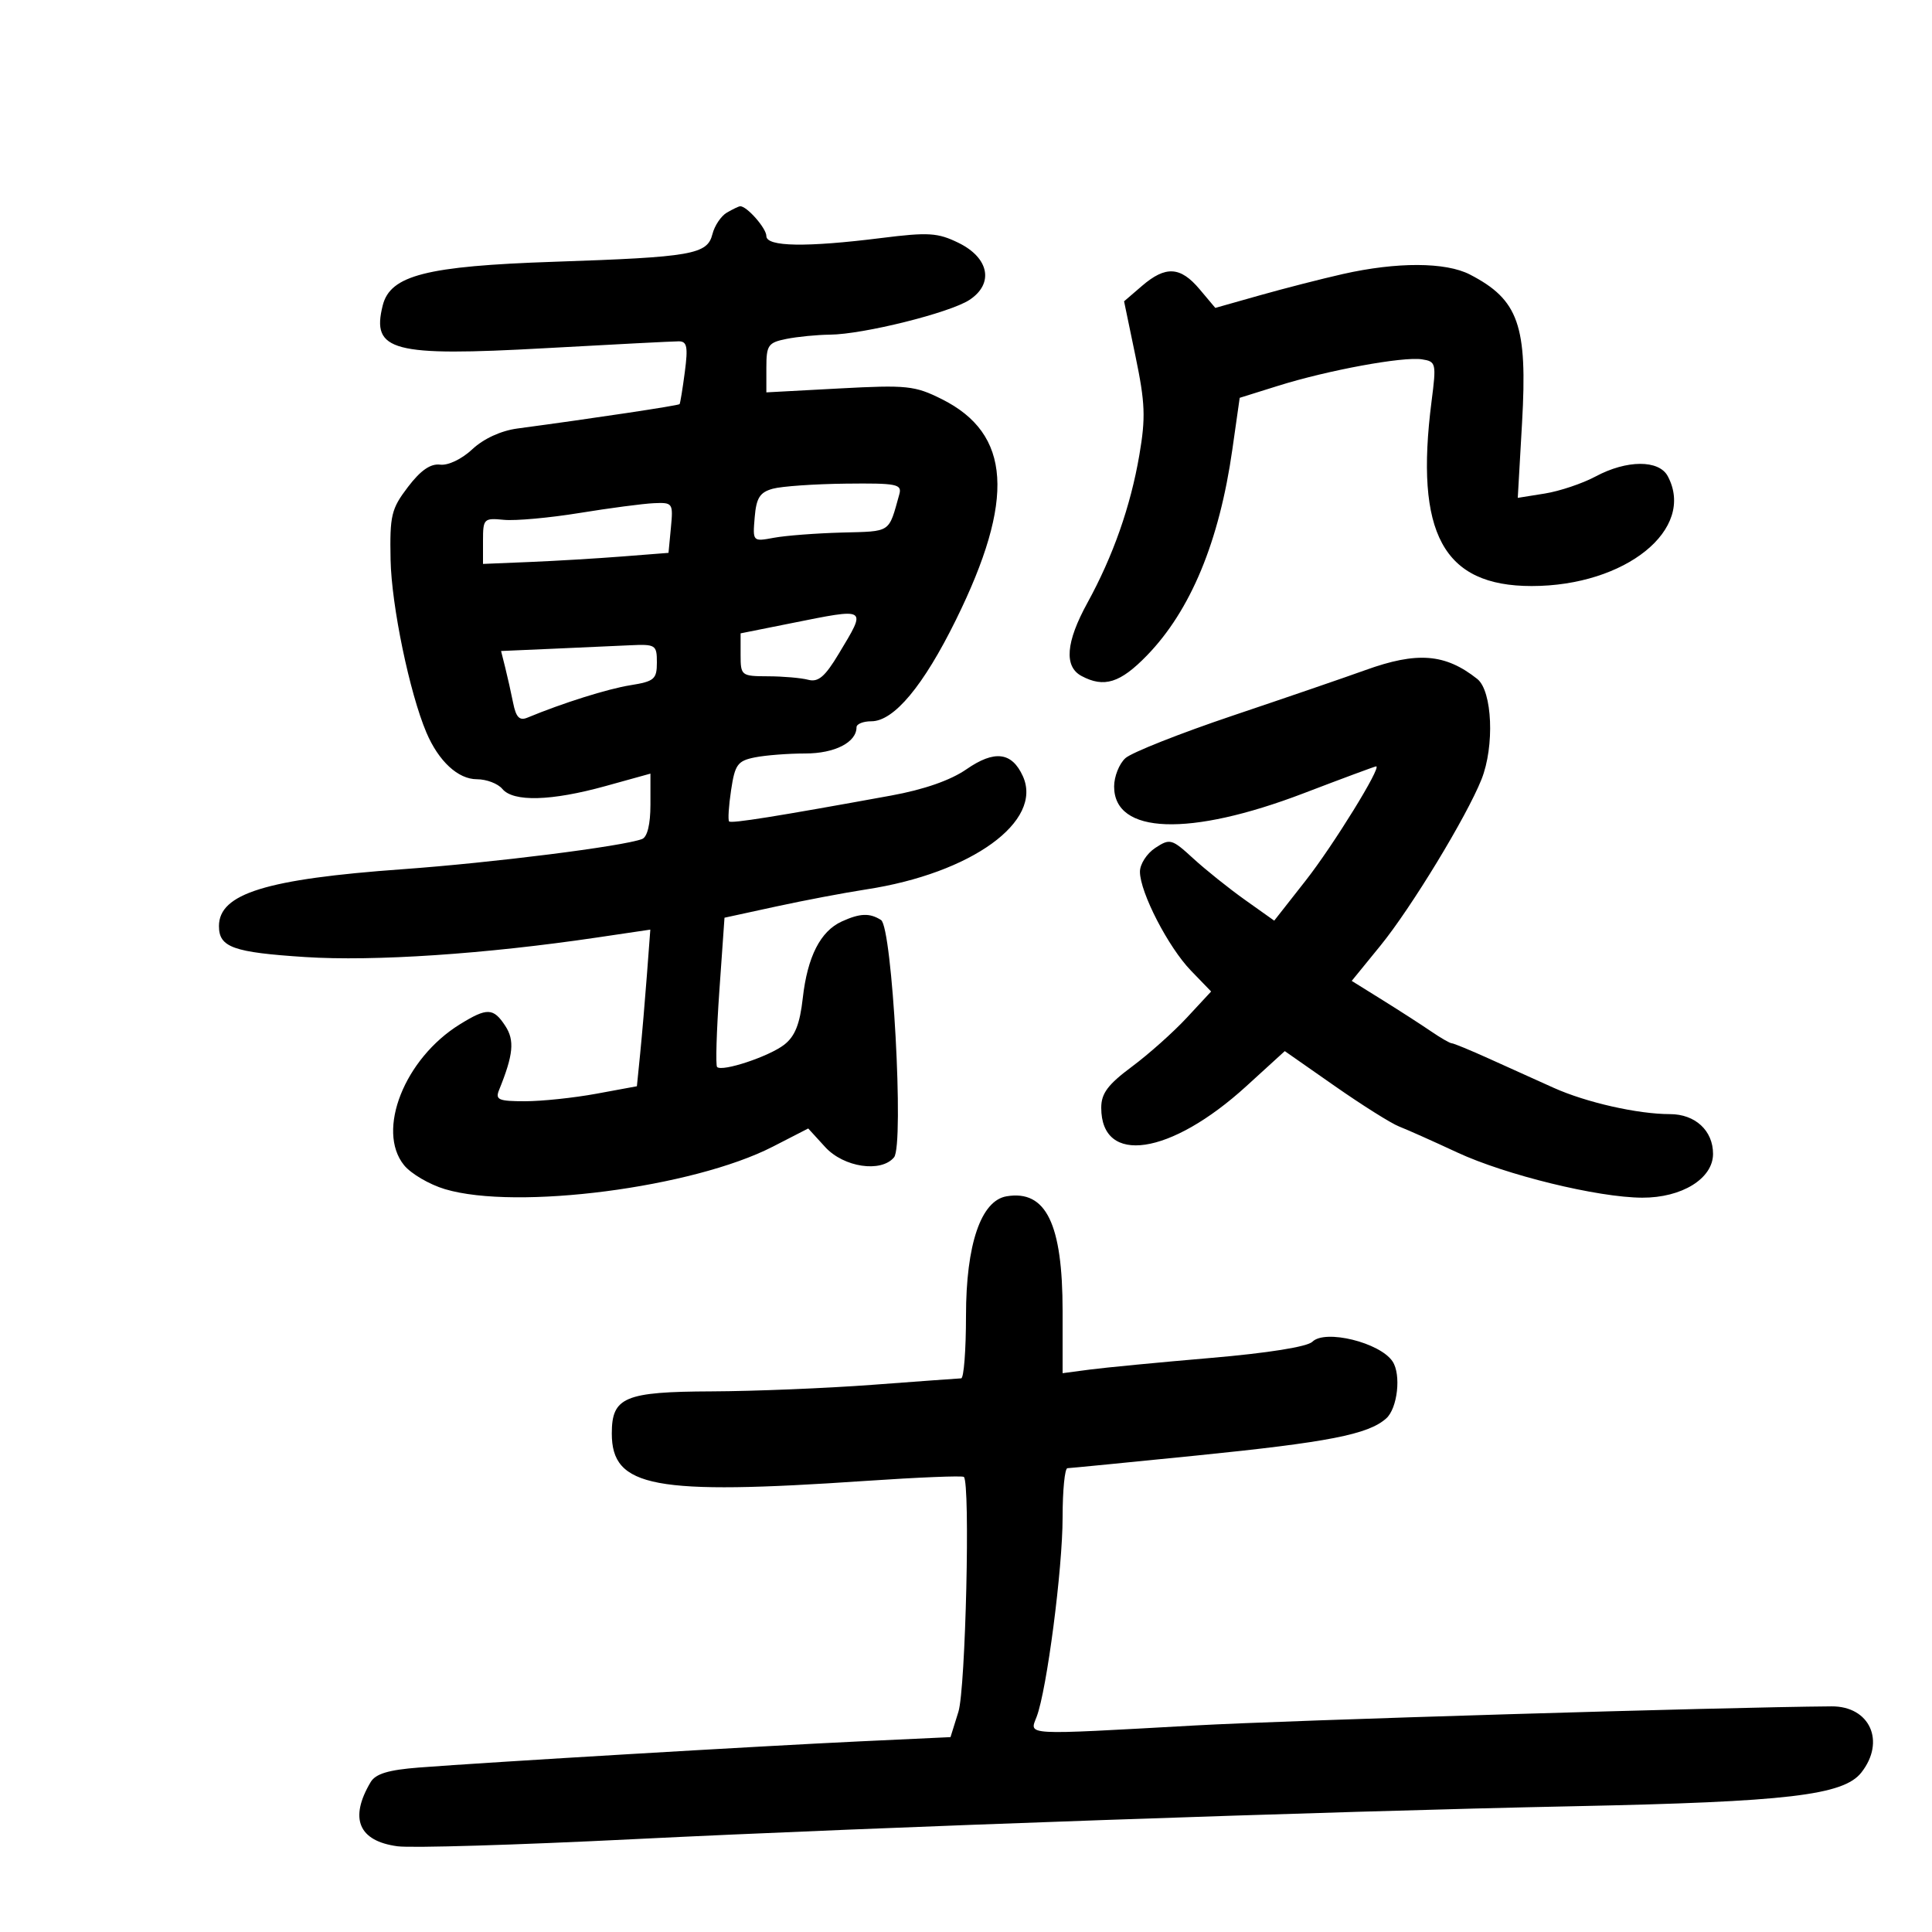 <svg xmlns="http://www.w3.org/2000/svg" width="300" height="300" viewBox="0 0 300 300" version="1.1">
	<path d="M 112.862 33.018 C 111.961 33.544, 110.954 35.048, 110.625 36.360 C 109.833 39.513, 107.472 39.925, 86 40.649 C 66.212 41.317, 60.604 42.747, 59.429 47.425 C 57.646 54.533, 60.896 55.389, 84.655 54.067 C 95.200 53.480, 104.533 53, 105.395 53 C 106.685 53, 106.852 53.840, 106.340 57.750 C 105.998 60.362, 105.631 62.613, 105.524 62.752 C 105.353 62.974, 92.118 64.964, 80.345 66.538 C 77.791 66.880, 75.095 68.119, 73.345 69.756 C 71.710 71.287, 69.584 72.305, 68.346 72.150 C 66.854 71.965, 65.317 73.030, 63.346 75.617 C 60.753 79.019, 60.513 80.025, 60.649 86.926 C 60.790 94.051, 63.602 107.612, 66.212 113.749 C 68.108 118.207, 71.128 121, 74.052 121 C 75.539 121, 77.315 121.675, 78 122.500 C 79.705 124.555, 85.604 124.394, 94.013 122.064 L 101 120.127 101 124.957 C 101 127.985, 100.517 129.971, 99.706 130.283 C 96.764 131.412, 76.504 133.965, 62.500 134.973 C 41.317 136.496, 34 138.764, 34 143.806 C 34 147.098, 36.193 147.885, 47.392 148.609 C 58.100 149.301, 75.358 148.145, 92.741 145.570 L 100.981 144.350 100.449 151.425 C 100.156 155.316, 99.687 160.789, 99.407 163.587 L 98.897 168.673 92.583 169.837 C 89.111 170.476, 84.136 171, 81.528 171 C 77.408 171, 76.879 170.771, 77.497 169.250 C 79.718 163.786, 79.935 161.550, 78.463 159.304 C 76.609 156.474, 75.642 156.440, 71.406 159.058 C 62.820 164.365, 58.387 175.552, 62.741 180.928 C 63.813 182.252, 66.672 183.928, 69.095 184.652 C 80.191 187.970, 107.606 184.416, 120 178.053 L 125.500 175.229 128.135 178.114 C 131.010 181.264, 136.817 182.130, 138.826 179.710 C 140.413 177.798, 138.557 143.970, 136.804 142.858 C 135.042 141.740, 133.542 141.796, 130.712 143.085 C 127.393 144.598, 125.377 148.556, 124.655 154.981 C 124.201 159.029, 123.446 160.922, 121.770 162.225 C 119.416 164.053, 112.136 166.469, 111.350 165.683 C 111.104 165.437, 111.262 160.120, 111.701 153.868 L 112.500 142.502 120.500 140.763 C 124.900 139.807, 131.200 138.612, 134.500 138.108 C 150.851 135.611, 162.022 127.532, 158.825 120.515 C 157.116 116.764, 154.418 116.439, 150.060 119.458 C 147.599 121.164, 143.474 122.602, 138.378 123.532 C 120.558 126.782, 113.566 127.899, 113.218 127.551 C 113.015 127.349, 113.153 125.165, 113.523 122.697 C 114.120 118.711, 114.533 118.143, 117.223 117.605 C 118.888 117.272, 122.412 117, 125.054 117 C 129.623 117, 133 115.270, 133 112.929 C 133 112.418, 134.037 112, 135.304 112 C 138.803 112, 143.377 106.517, 148.430 96.267 C 157.671 77.524, 157.020 67.361, 146.233 61.974 C 142.052 59.886, 140.819 59.757, 130.350 60.318 L 119 60.927 119 57.088 C 119 53.589, 119.276 53.195, 122.125 52.625 C 123.844 52.281, 126.881 51.985, 128.875 51.966 C 134.056 51.917, 147.473 48.576, 150.529 46.573 C 154.372 44.055, 153.605 40.040, 148.835 37.708 C 145.610 36.132, 144.172 36.042, 136.861 36.958 C 125.163 38.425, 119 38.320, 119 36.655 C 119 35.433, 115.934 31.957, 114.921 32.030 C 114.690 32.047, 113.763 32.491, 112.862 33.018 M 208.500 42.556 C 205.200 43.302, 199.398 44.789, 195.606 45.862 L 188.712 47.811 186.267 44.906 C 183.295 41.373, 180.993 41.242, 177.328 44.394 L 174.545 46.788 176.317 55.310 C 177.825 62.569, 177.914 64.844, 176.916 70.666 C 175.549 78.640, 172.840 86.346, 168.847 93.623 C 165.505 99.711, 165.200 103.502, 167.934 104.965 C 171.439 106.840, 173.949 106.054, 178.094 101.784 C 184.891 94.779, 189.325 84.090, 191.357 69.806 L 192.500 61.774 198.500 59.897 C 206.212 57.483, 217.849 55.343, 220.791 55.796 C 222.996 56.137, 223.053 56.382, 222.291 62.325 C 219.665 82.824, 224.096 91, 237.831 91 C 252.429 91, 263.370 82.165, 258.965 73.934 C 257.595 71.375, 252.597 71.396, 247.772 73.982 C 245.738 75.073, 242.184 76.267, 239.875 76.636 L 235.678 77.307 236.344 65.635 C 237.208 50.512, 235.810 46.539, 228.251 42.630 C 224.487 40.683, 216.914 40.655, 208.500 42.556 M 120 75.889 C 117.984 76.446, 117.439 77.308, 117.186 80.347 C 116.873 84.113, 116.874 84.114, 120.186 83.502 C 122.009 83.164, 126.766 82.801, 130.758 82.694 C 138.462 82.488, 137.951 82.830, 139.647 76.750 C 140.086 75.174, 139.260 75.010, 131.317 75.100 C 126.468 75.155, 121.375 75.510, 120 75.889 M 90 79.653 C 85.325 80.414, 80.037 80.893, 78.250 80.719 C 75.129 80.414, 75 80.544, 75 83.983 L 75 87.565 82.250 87.266 C 86.237 87.101, 92.719 86.715, 96.652 86.407 L 103.804 85.848 104.179 81.924 C 104.542 78.117, 104.463 78.004, 101.526 78.135 C 99.862 78.209, 94.675 78.892, 90 79.653 M 122.750 96.795 L 115 98.346 115 101.673 C 115 104.918, 115.104 105, 119.250 105.014 C 121.588 105.021, 124.400 105.265, 125.500 105.556 C 127.061 105.969, 128.103 105.080, 130.250 101.502 C 134.614 94.228, 134.848 94.374, 122.750 96.795 M 85.653 100.745 L 77.805 101.088 78.451 103.660 C 78.806 105.076, 79.361 107.555, 79.684 109.171 C 80.127 111.384, 80.671 111.944, 81.886 111.440 C 87.379 109.162, 94.349 106.968, 97.892 106.401 C 101.597 105.809, 102 105.462, 102 102.872 C 102 100.128, 101.810 100.009, 97.750 100.201 C 95.412 100.312, 89.969 100.557, 85.653 100.745 M 212 104.059 C 208.975 105.152, 199.751 108.317, 191.502 111.093 C 183.253 113.868, 175.715 116.853, 174.752 117.725 C 173.788 118.597, 173 120.580, 173 122.132 C 173 129.550, 184.678 129.965, 202.429 123.179 C 208.440 120.880, 213.507 119, 213.688 119 C 214.602 119, 207.025 131.281, 202.749 136.729 L 197.861 142.958 193.317 139.729 C 190.818 137.953, 187.202 135.058, 185.281 133.296 C 181.956 130.246, 181.673 130.168, 179.394 131.661 C 178.077 132.524, 177.004 134.191, 177.010 135.365 C 177.024 138.583, 181.411 147.083, 184.939 150.729 L 188.063 153.959 184.281 158.034 C 182.202 160.276, 178.363 163.698, 175.750 165.640 C 172.025 168.409, 171 169.784, 171 172.014 C 171 181.006, 181.750 179.404, 193.535 168.656 L 199.500 163.216 207.257 168.635 C 211.523 171.616, 216.023 174.447, 217.257 174.925 C 218.491 175.404, 222.542 177.212, 226.261 178.944 C 233.781 182.445, 248.095 185.947, 255 185.975 C 261.160 185.999, 266 183.005, 266 179.170 C 266 175.557, 263.227 173, 259.308 173 C 254.310 173, 246.311 171.190, 241.253 168.915 C 238.639 167.738, 234.124 165.701, 231.220 164.388 C 228.317 163.075, 225.711 162, 225.430 162 C 225.149 162, 223.700 161.165, 222.210 160.145 C 220.719 159.124, 217.339 156.945, 214.697 155.301 L 209.894 152.313 214.368 146.821 C 219.123 140.984, 227.739 126.806, 230.044 121.025 C 232.098 115.873, 231.737 107.287, 229.388 105.427 C 224.415 101.488, 220.064 101.146, 212 104.059 M 156.309 185.759 C 152.319 186.423, 150 193.244, 150 204.316 C 150 209.642, 149.662 214.013, 149.250 214.029 C 148.838 214.045, 142.650 214.496, 135.500 215.031 C 128.350 215.567, 117.110 216.026, 110.523 216.052 C 96.981 216.107, 95 216.940, 95 222.584 C 95 230.983, 101.476 232.195, 134.388 229.956 C 142.577 229.399, 149.454 229.120, 149.670 229.336 C 150.684 230.351, 149.945 262.209, 148.823 265.802 L 147.594 269.740 133.547 270.397 C 118.399 271.105, 75.564 273.648, 65.050 274.462 C 60.310 274.830, 58.322 275.431, 57.550 276.731 C 54.201 282.371, 55.675 285.879, 61.736 286.691 C 63.877 286.979, 80.224 286.488, 98.064 285.601 C 136.116 283.710, 206.198 281.253, 244.500 280.468 C 277.553 279.791, 286.250 278.769, 289.027 275.239 C 292.829 270.406, 290.352 264.918, 284.389 264.963 C 267.533 265.091, 200.264 267.110, 185.500 267.932 C 158.574 269.431, 159.859 269.502, 160.973 266.570 C 162.554 262.412, 165 243.614, 165 235.622 C 165 231.430, 165.338 227.991, 165.750 227.981 C 166.162 227.970, 175.163 227.087, 185.751 226.019 C 206.301 223.945, 212.461 222.741, 215.250 220.252 C 217.014 218.678, 217.596 213.439, 216.235 211.400 C 214.275 208.464, 205.772 206.376, 203.789 208.343 C 202.999 209.126, 196.882 210.102, 188 210.861 C 180.025 211.544, 171.588 212.355, 169.250 212.664 L 165 213.227 165 203.581 C 165 190.023, 162.424 184.740, 156.309 185.759" stroke="none" fill="black" fill-rule="evenodd"/>
</svg>